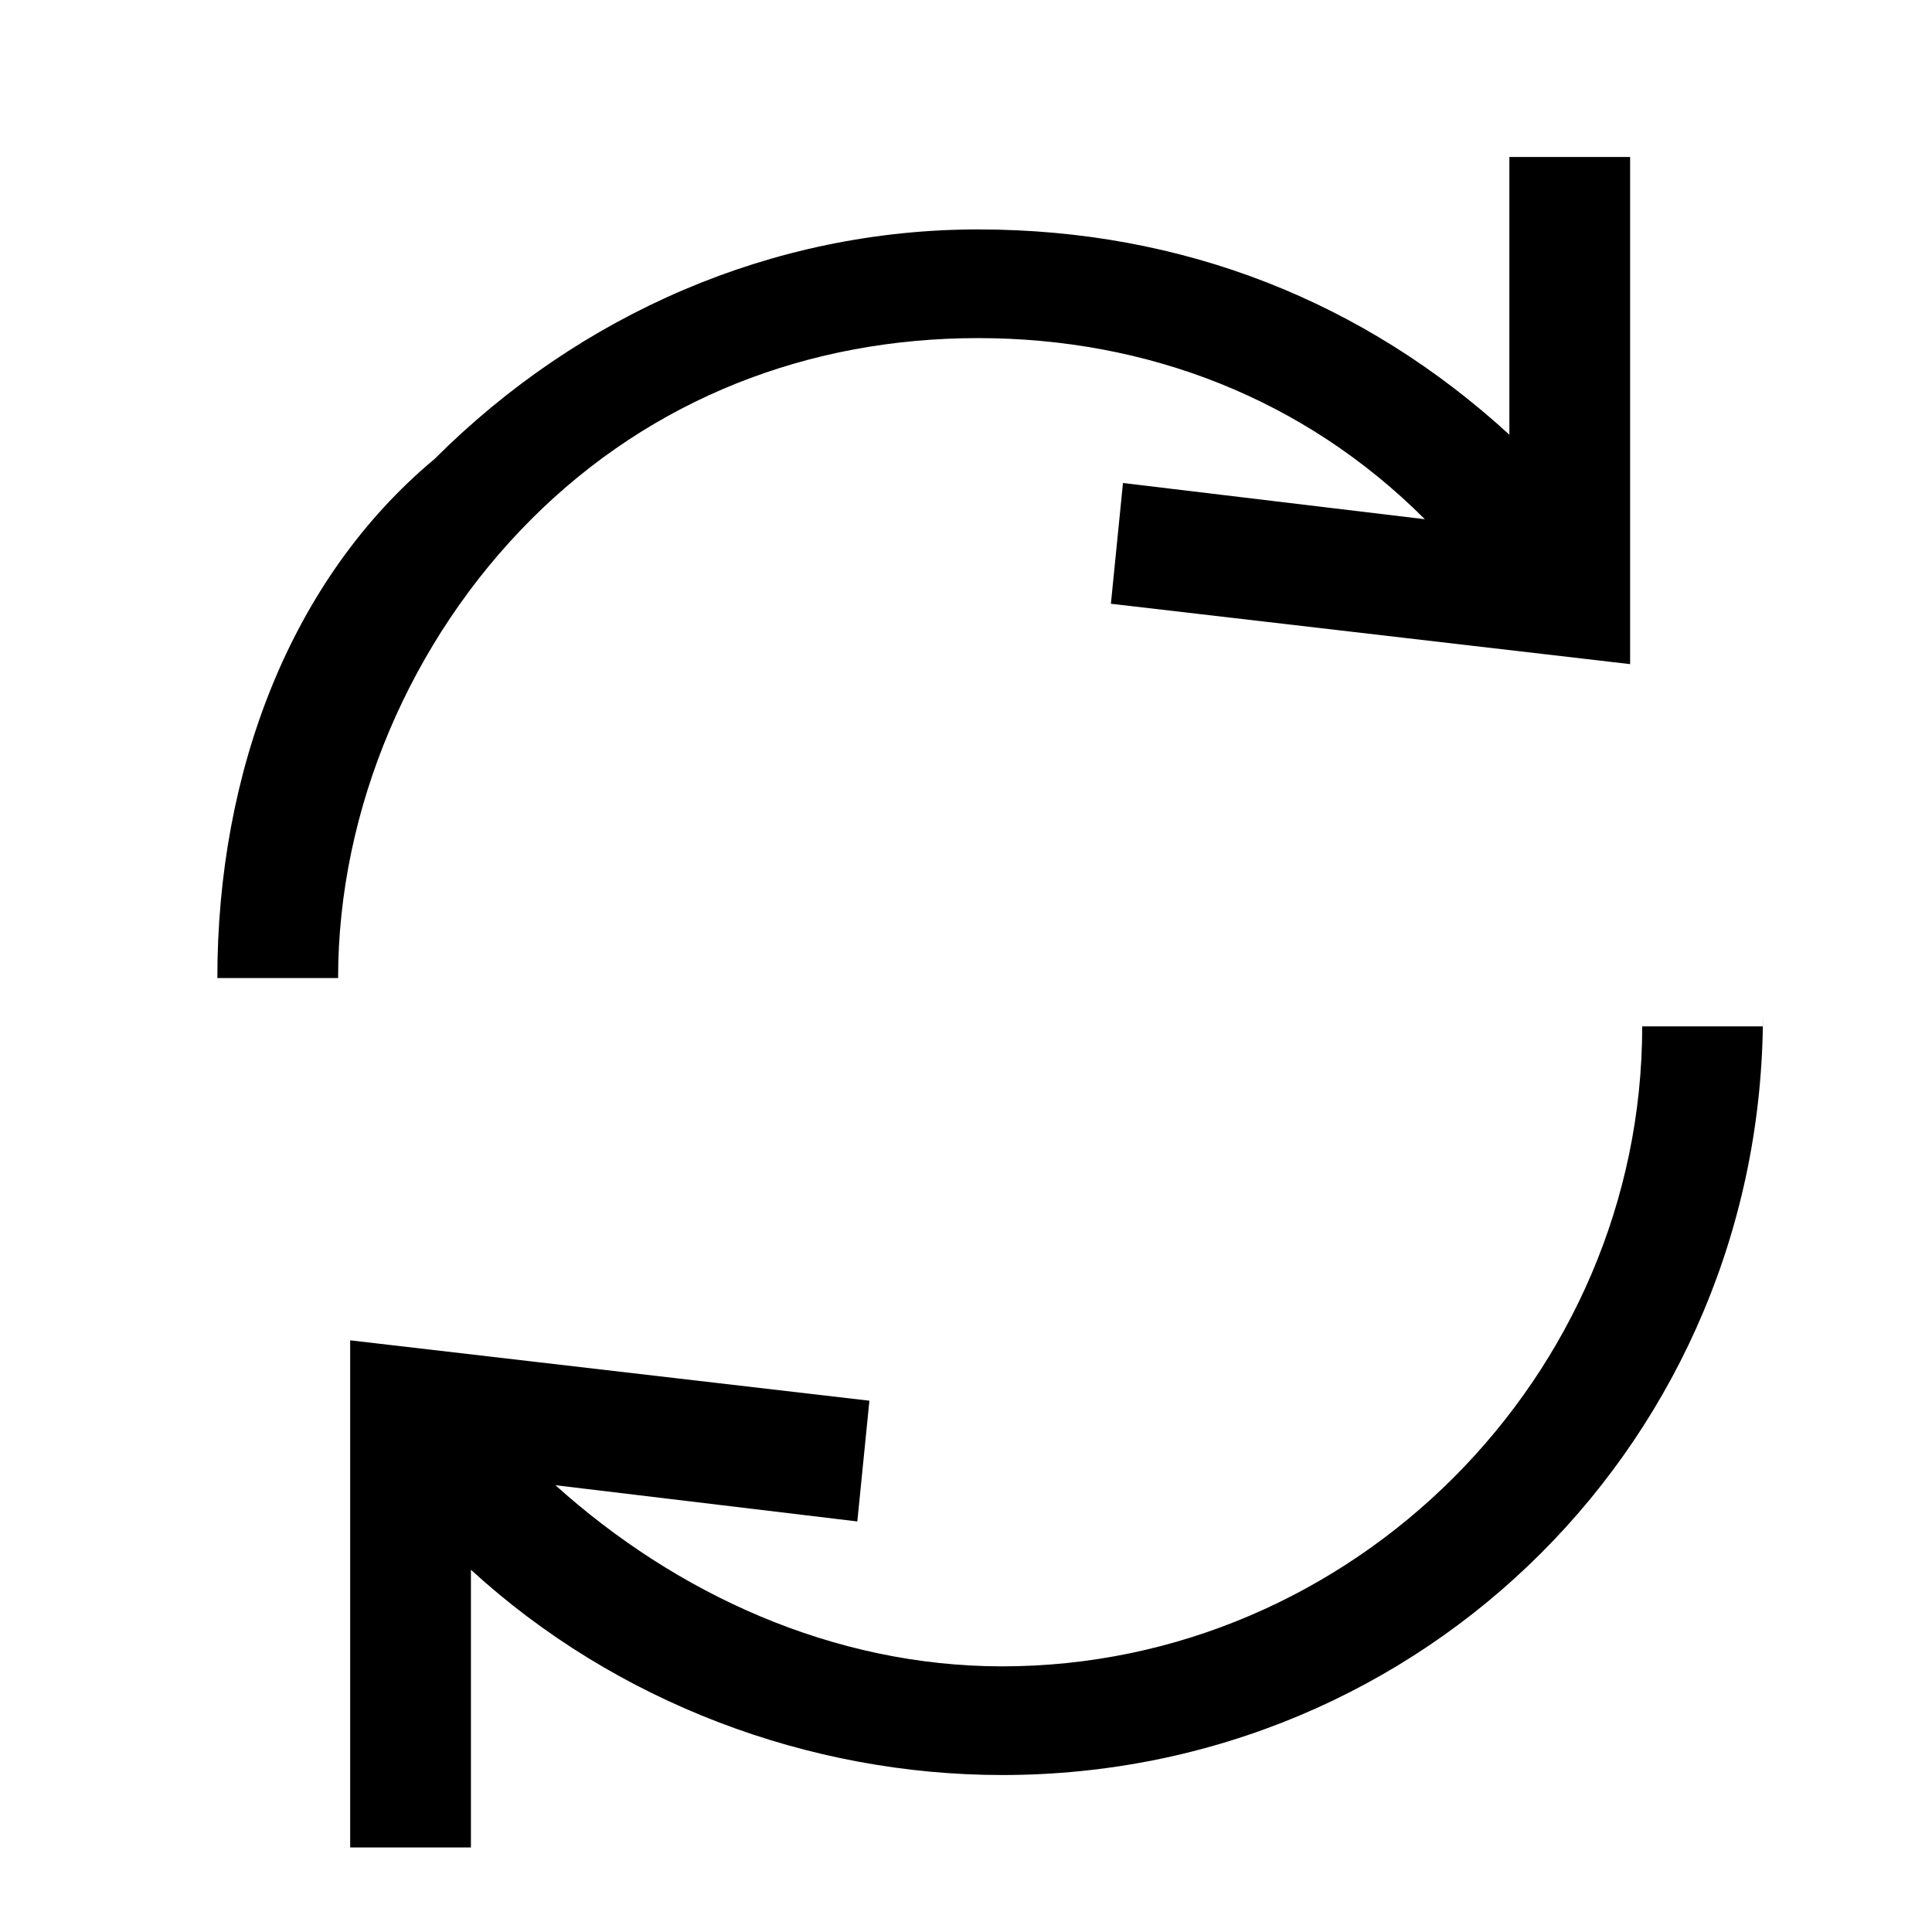<?xml version="1.0" encoding="utf-8"?>
<!-- Generator: Adobe Illustrator 23.0.2, SVG Export Plug-In . SVG Version: 6.00 Build 0)  -->
<svg version="1.1" id="icon-refresh" xmlns="http://www.w3.org/2000/svg" xmlns:xlink="http://www.w3.org/1999/xlink" x="0px"
	 y="0px" viewBox="0 0 16 16" style="enable-background:new 0 0 16 16;" xml:space="preserve">
<style type="text/css">
	.st0{fill:none;}
</style>
<rect id="_x3C_icon-BG_x3E__12_" class="st0" width="16" height="16"/>
<path id="_x3C_path_x3E__7_" d="M14.6,8.4c0,3.5-2.8,6.3-6.3,6.3c-1.6,0-3.2-0.6-4.4-1.7l0,2.3l-1,0l0-4.2l4.3,0.5l-0.1,1l-2.5-0.3
	c1,0.9,2.3,1.5,3.7,1.5c2.9,0,5.3-2.4,5.3-5.3H14.6z M8.1,2.8L8.1,2.8c1.4,0,2.7,0.5,3.7,1.5L9.3,4L9.2,5l4.3,0.5l0-4.2l-1,0l0,2.3
	c-1.2-1.1-2.7-1.7-4.4-1.7c0,0,0,0,0,0c-1.7,0-3.3,0.7-4.5,1.9C2.4,4.8,1.8,6.4,1.8,8.1h1c0-1.4,0.6-2.8,1.6-3.8
	C5.4,3.3,6.7,2.8,8.1,2.8z"/>
</svg>
